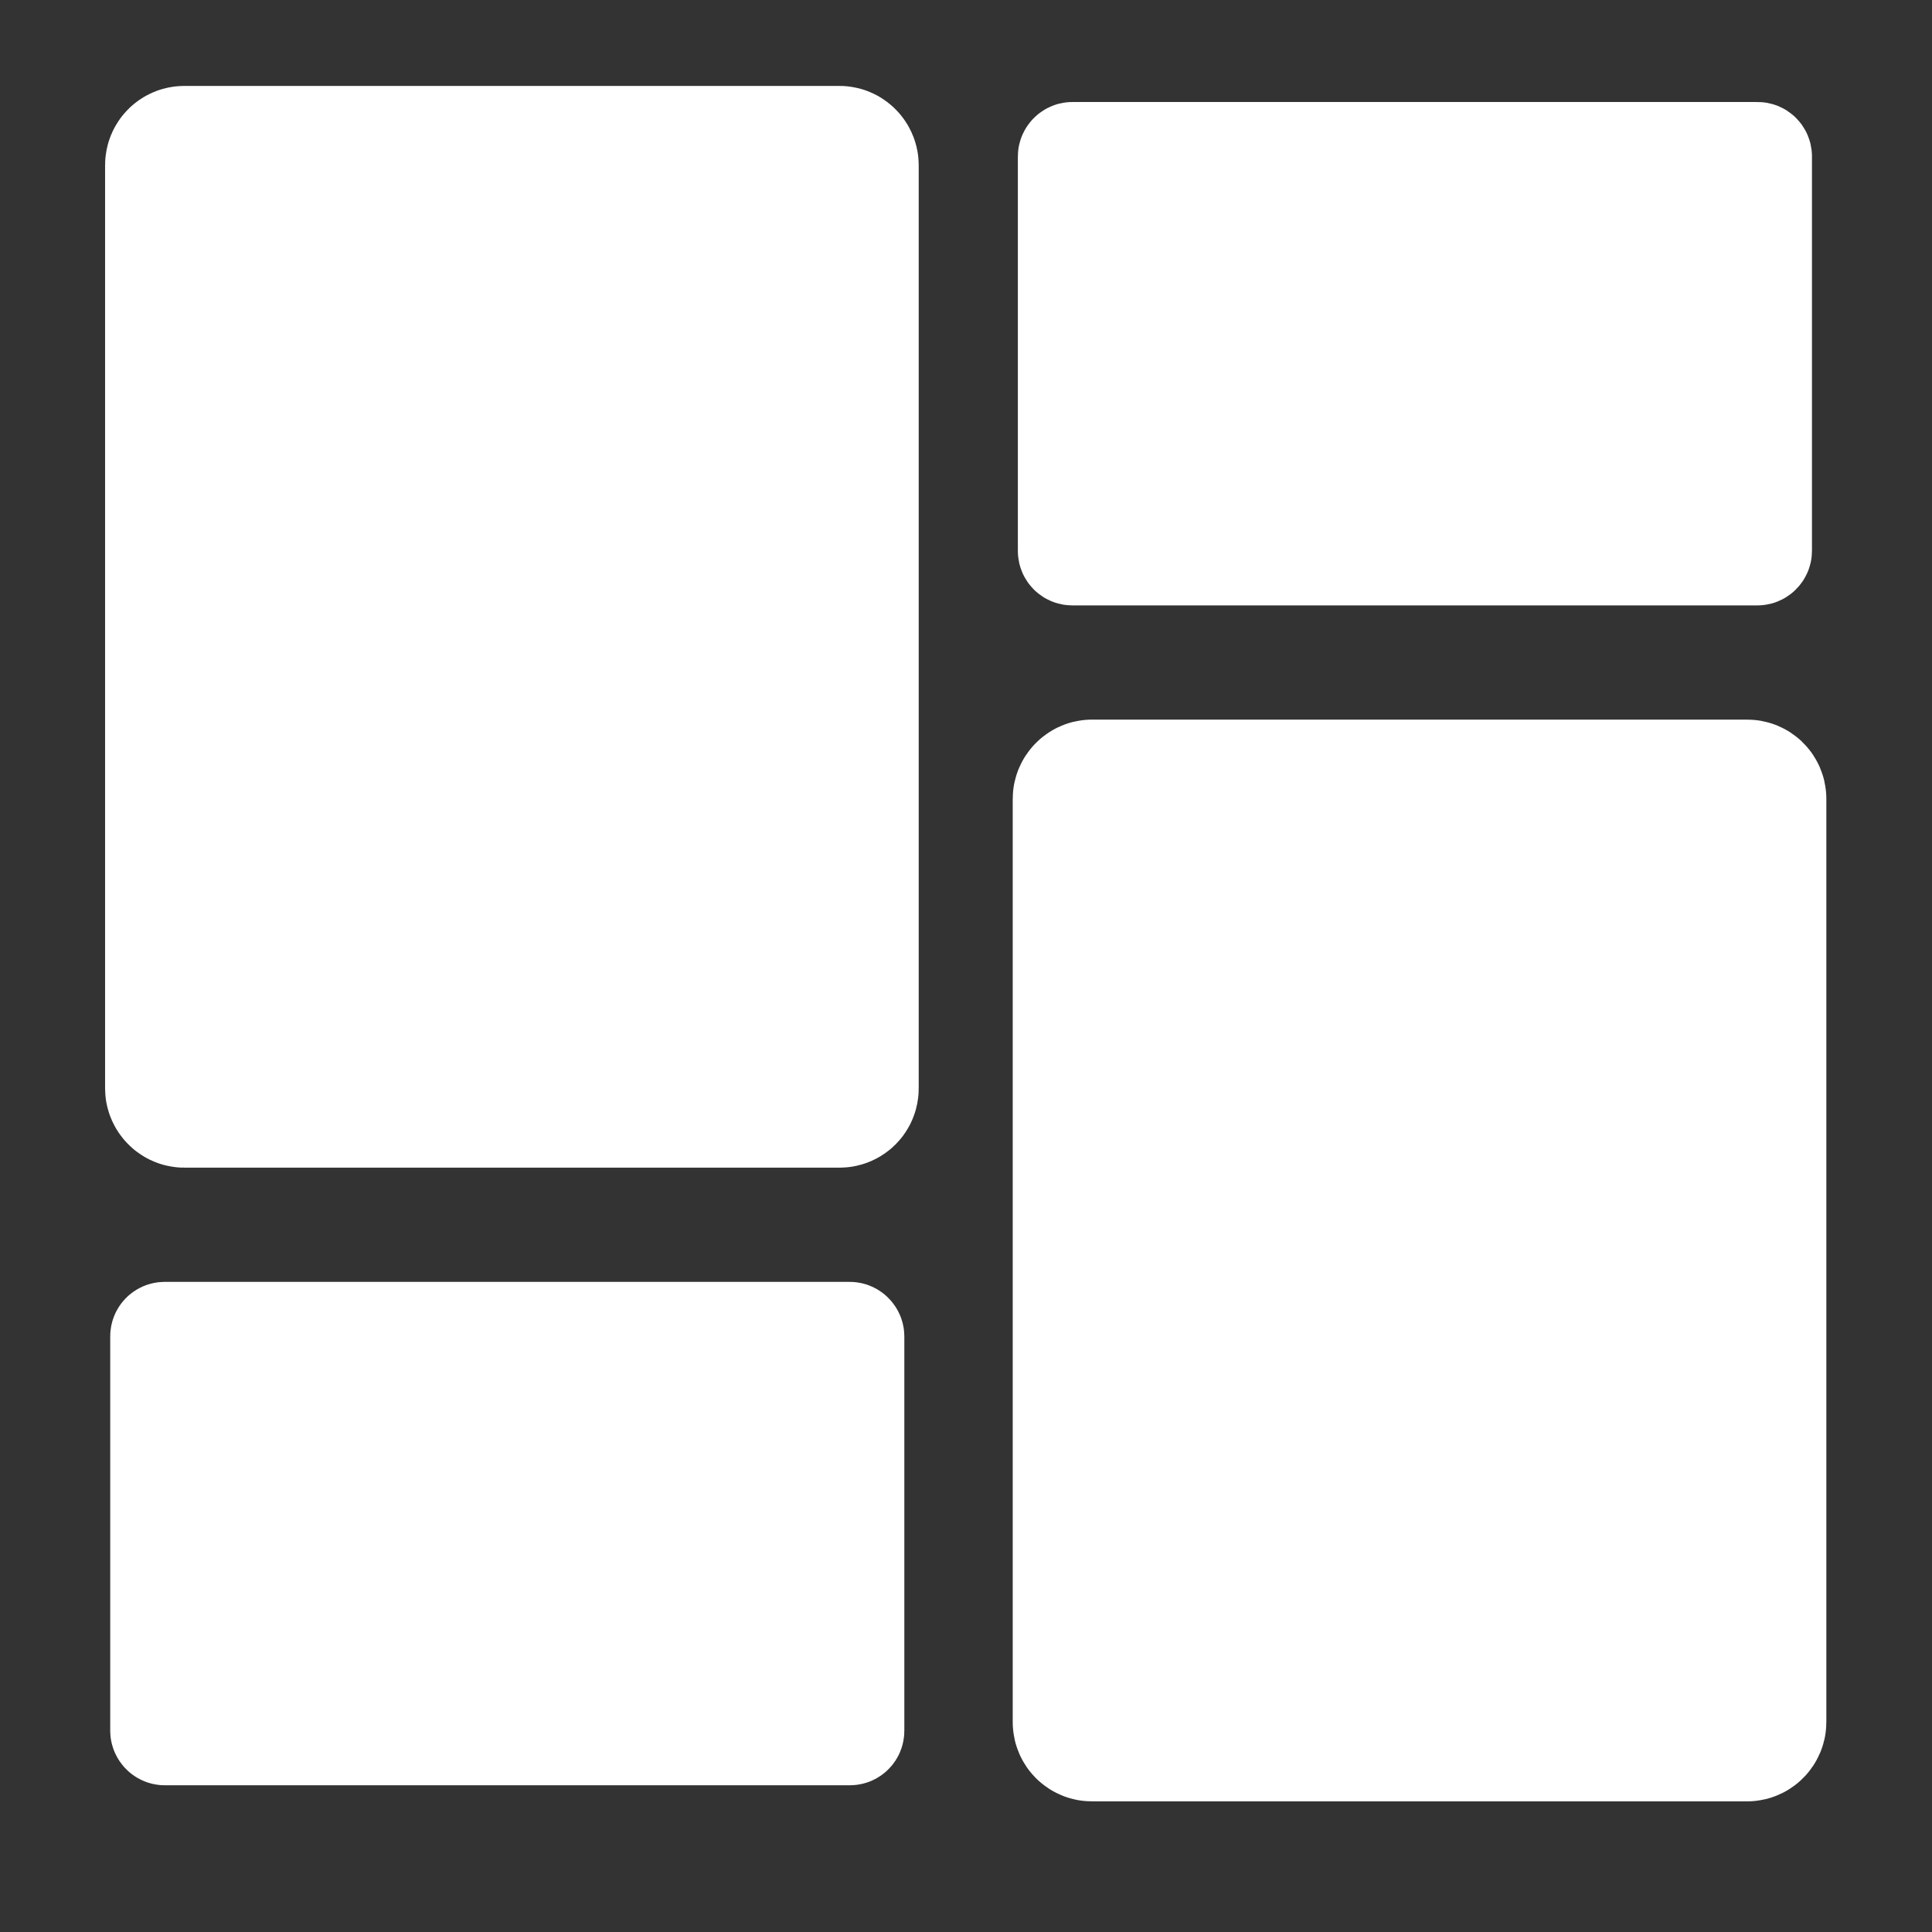 <?xml version="1.0" encoding="UTF-8" standalone="no"?>
<svg
   xmlns:dc="http://purl.org/dc/elements/1.1/"
   xmlns:cc="http://creativecommons.org/ns#"
   xmlns:rdf="http://www.w3.org/1999/02/22-rdf-syntax-ns#"
   xmlns:svg="http://www.w3.org/2000/svg"
   xmlns="http://www.w3.org/2000/svg"
   xmlns:sodipodi="http://sodipodi.sourceforge.net/DTD/sodipodi-0.dtd"
   xmlns:inkscape="http://www.inkscape.org/namespaces/inkscape"
   width="64"
   height="64"
   viewBox="0 0 16.933 16.933"
   version="1.1"
   id="svg8"
   inkscape:version="1.0.1 (1.0.1+r73)"
   sodipodi:docname="board_button.svg">
  <rect x="0" y="0" width="16.933" height="16.933" fill="#333333" stroke="none"/>
  <defs
     id="defs2" />
  <sodipodi:namedview
     id="base"
     pagecolor="#ffffff"
     bordercolor="#666666"
     borderopacity="1.0"
     inkscape:pageopacity="0.0"
     inkscape:pageshadow="2"
     inkscape:zoom="5.6"
     inkscape:cx="33.623622"
     inkscape:cy="33.489913"
     inkscape:document-units="mm"
     inkscape:current-layer="layer1"
     inkscape:document-rotation="0"
     showgrid="false"
     units="px"
     inkscape:window-width="1325"
     inkscape:window-height="713"
     inkscape:window-x="41"
     inkscape:window-y="27"
     inkscape:window-maximized="1" />
  <g
     inkscape:label="Layer 1"
     inkscape:groupmode="layer"
     id="layer1">
    <rect
       style="fill:#ffffff;stroke:#ffffff;stroke-width:1.322;stroke-opacity:1"
       id="rect833"
       width="5.809"
       height="8.159"
       x="1.582"
       y="1.414"
       rx="0.033"
       ry="0.033"
       inkscape:export-xdpi="51"
       inkscape:export-ydpi="51" />
    <rect
       style="fill:#ffffff;stroke:#ffffff;stroke-width:0.888;stroke-opacity:1"
       id="rect833-3"
       width="6.072"
       height="3.524"
       x="1.41"
       y="11.679"
       rx="0.033"
       ry="0.033"
       inkscape:export-xdpi="51"
       inkscape:export-ydpi="51" />
    <rect
       style="fill:#ffffff;stroke:#ffffff;stroke-width:1.322;stroke-opacity:1"
       id="rect833-6"
       width="5.809"
       height="8.159"
       x="9.537"
       y="-15.127"
       rx="0.033"
       ry="0.033"
       transform="scale(1,-1)"
       inkscape:export-xdpi="51"
       inkscape:export-ydpi="51" />
    <rect
       style="fill:#ffffff;stroke:#ffffff;stroke-width:0.888;stroke-opacity:1"
       id="rect833-3-7"
       width="6.072"
       height="3.524"
       x="9.365"
       y="-4.862"
       rx="0.033"
       ry="0.033"
       transform="scale(1,-1)"
       inkscape:export-xdpi="51"
       inkscape:export-ydpi="51" />
  </g>
</svg>
